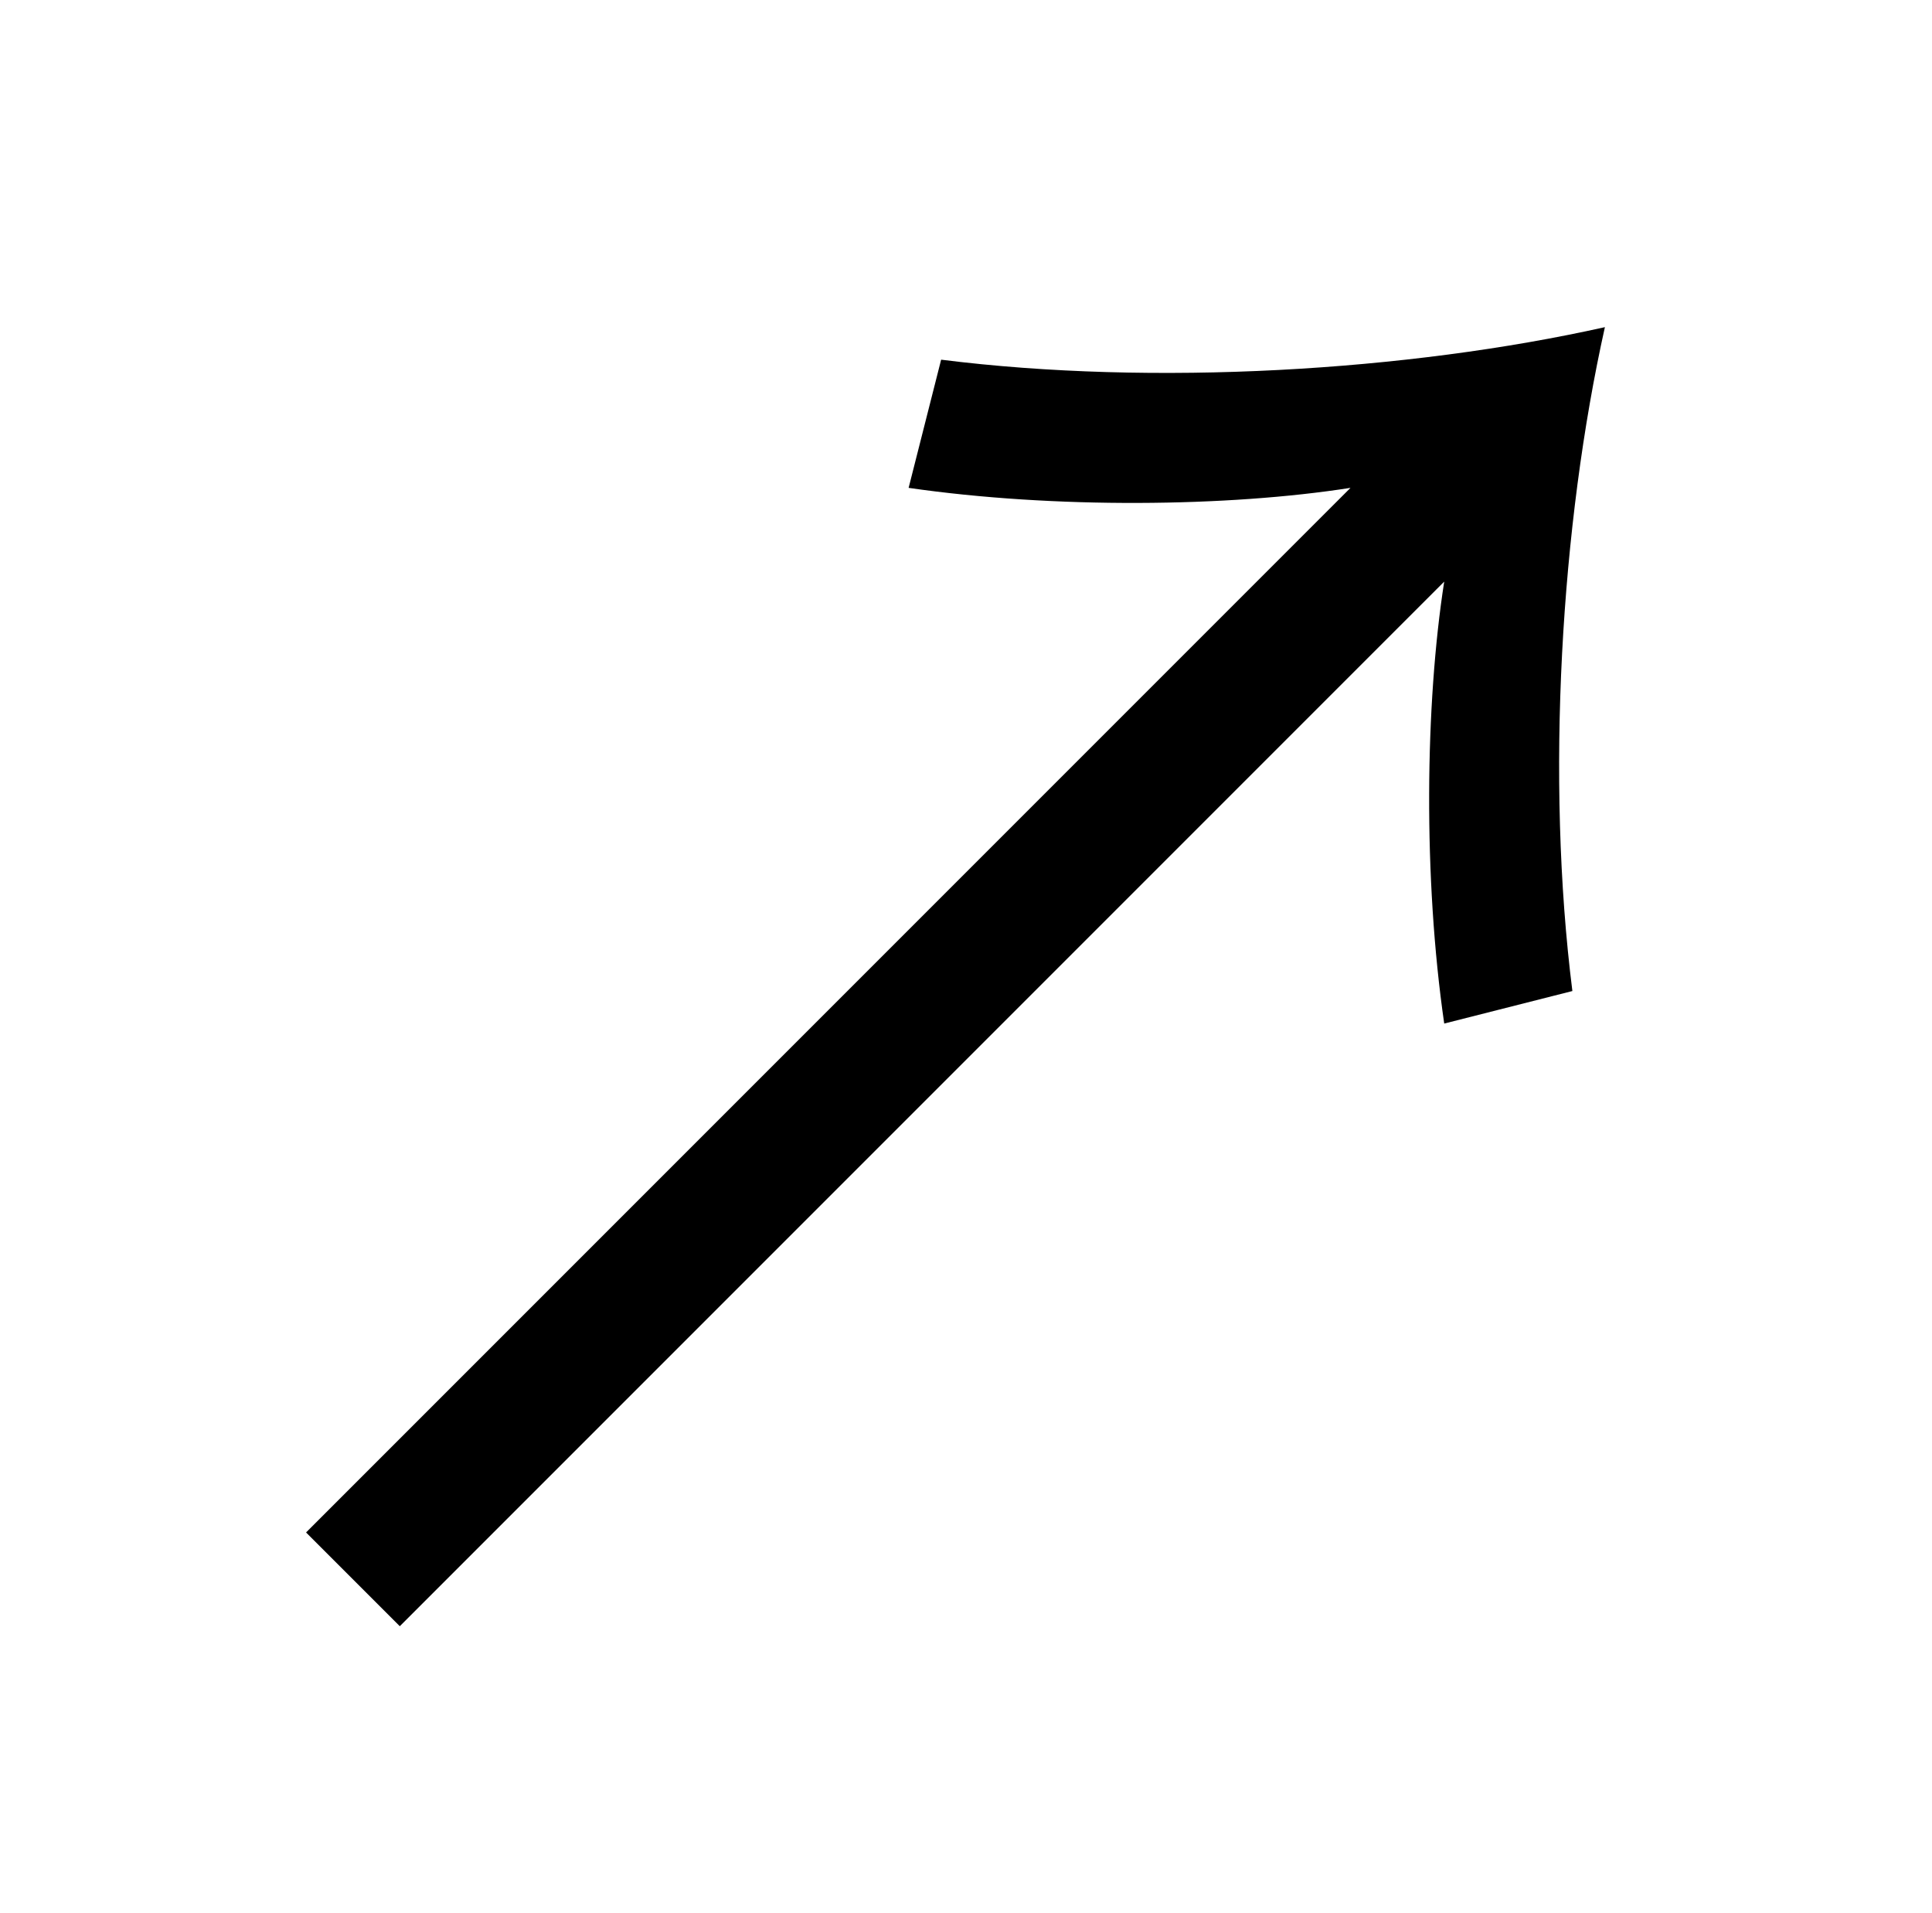 <?xml version="1.0" standalone="no"?>
<!DOCTYPE svg PUBLIC "-//W3C//DTD SVG 1.1//EN" "http://www.w3.org/Graphics/SVG/1.1/DTD/svg11.dtd" >
<svg xmlns="http://www.w3.org/2000/svg" xmlns:xlink="http://www.w3.org/1999/xlink" version="1.1" viewBox="-10 0 1010 1000">
   <path fill="currentColor"
d="M150 801l546 -546c-64 10 -155 11 -231 0l17 -67c111 14 244 6 347 -17c-23 103 -31 236 -17 347l-67 17c-11 -76 -10 -167 0 -231l-546 546z" />
</svg>
